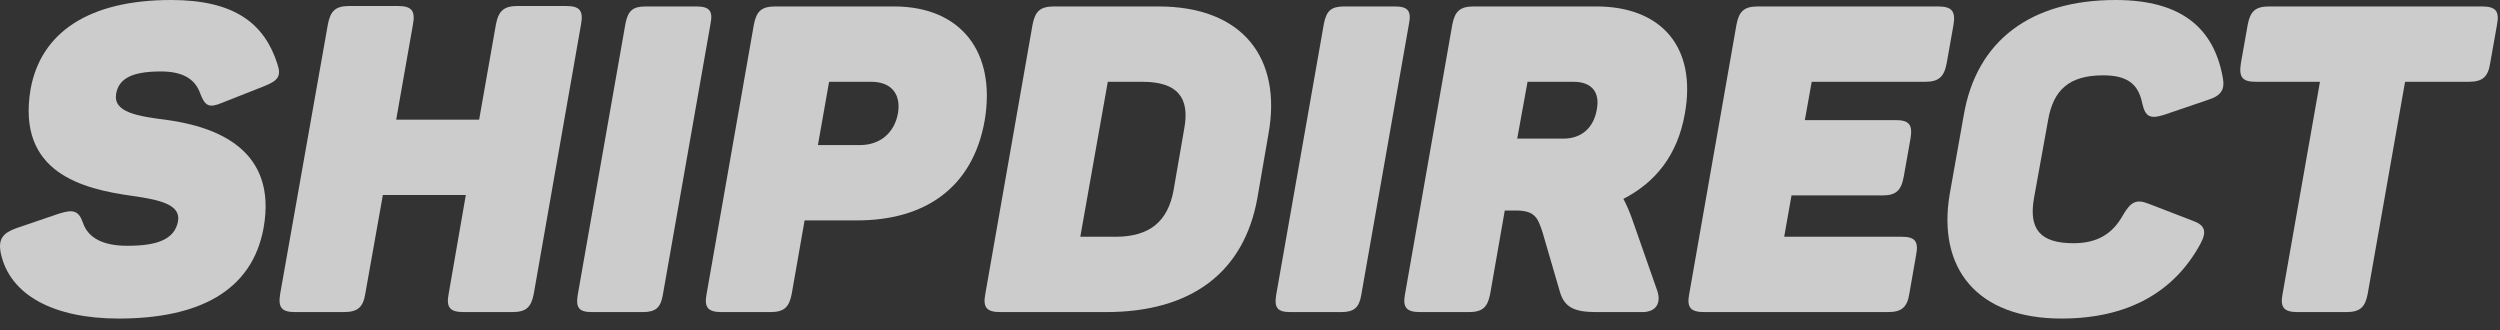 <svg width="174" height="23" viewBox="0 0 174 23" fill="none" xmlns="http://www.w3.org/2000/svg">
<rect x="0" y="0" width="174" height="23" fill="#333333" stroke="none"/>
<g opacity="0.75">
<path d="M2.129 6.202C1.141 12.044 5.778 13.153 9.189 13.632C11.103 13.902 12.599 14.231 12.39 15.4C12.15 16.688 10.894 17.107 8.86 17.107C7.184 17.107 6.137 16.568 5.778 15.52C5.479 14.651 5.09 14.561 4.133 14.86L1.141 15.879C0.214 16.209 -0.115 16.628 0.035 17.527C0.633 20.583 3.804 22.171 8.261 22.171C13.796 22.171 17.535 20.283 18.343 15.879C19.33 10.396 15.052 8.838 11.702 8.359C9.548 8.089 7.872 7.82 8.082 6.531C8.261 5.483 9.159 4.973 11.193 4.973C12.569 4.973 13.556 5.393 13.945 6.531C14.274 7.4 14.573 7.52 15.441 7.161L18.402 5.992C19.36 5.603 19.599 5.303 19.3 4.434C18.402 1.648 16.338 0 11.911 0C6.197 0 2.847 2.247 2.129 6.202Z" fill="white"/>
<path d="M39.421 0.419H36.011C35.083 0.419 34.694 0.749 34.515 1.708L33.348 8.329H27.575L28.741 1.708C28.921 0.749 28.652 0.419 27.694 0.419H24.314C23.357 0.419 22.998 0.749 22.818 1.708L19.498 20.463C19.348 21.392 19.587 21.721 20.545 21.721H23.925C24.882 21.721 25.271 21.392 25.421 20.463L26.647 13.572H32.421L31.224 20.463C31.045 21.392 31.314 21.721 32.271 21.721H35.652C36.609 21.721 36.968 21.392 37.148 20.463L40.438 1.708C40.618 0.749 40.349 0.419 39.421 0.419Z" fill="white"/>
<path d="M43.531 1.648L40.21 20.523C40.061 21.422 40.3 21.721 41.197 21.721H44.728C45.625 21.721 45.984 21.422 46.134 20.523L49.454 1.648C49.634 0.749 49.364 0.449 48.467 0.449H44.937C44.039 0.449 43.711 0.749 43.531 1.648Z" fill="white"/>
<path d="M62.223 0.449H53.965C53.008 0.449 52.649 0.779 52.47 1.708L49.179 20.463C48.999 21.392 49.269 21.721 50.226 21.721H53.606C54.564 21.721 54.923 21.392 55.102 20.463L56 15.34H59.65C64.316 15.34 67.697 13.123 68.534 8.389C69.341 3.625 66.888 0.449 62.223 0.449ZM59.859 10.097H56.927L57.705 5.693H60.637C62.072 5.693 62.731 6.591 62.492 7.91C62.252 9.228 61.265 10.097 59.859 10.097Z" fill="white"/>
<path d="M80.633 0.449H73.364C72.406 0.449 72.047 0.779 71.867 1.708L68.577 20.463C68.398 21.392 68.667 21.721 69.624 21.721H76.983C82.907 21.721 86.586 18.965 87.514 13.782L88.291 9.288C89.218 4.105 86.556 0.449 80.633 0.449ZM82.427 8.928L81.68 13.243C81.291 15.37 80.064 16.478 77.641 16.478H75.189L77.102 5.693H79.526C81.949 5.693 82.817 6.801 82.427 8.928Z" fill="white"/>
<path d="M92.143 1.648L88.823 20.523C88.673 21.422 88.912 21.721 89.809 21.721H93.34C94.237 21.721 94.596 21.422 94.745 20.523L98.067 1.648C98.246 0.749 97.977 0.449 97.079 0.449H93.549C92.651 0.449 92.322 0.749 92.143 1.648Z" fill="white"/>
<path d="M111.104 0.449H102.578C101.621 0.449 101.262 0.779 101.081 1.708L97.791 20.463C97.612 21.392 97.881 21.721 98.839 21.721H102.219C103.176 21.721 103.534 21.392 103.715 20.463L104.732 14.651H105.509C106.826 14.651 107.035 15.16 107.364 16.179L108.561 20.283C108.86 21.332 109.488 21.721 111.074 21.721H114.305C115.291 21.721 115.62 21.062 115.351 20.253L113.557 15.13C113.378 14.651 113.197 14.231 112.988 13.842C115.202 12.703 116.758 10.816 117.266 7.91C118.103 3.266 115.62 0.449 111.104 0.449ZM111.134 7.64C110.925 8.868 110.086 9.647 108.83 9.647H105.599L106.317 5.693H109.518C110.804 5.693 111.373 6.441 111.134 7.64Z" fill="white"/>
<path d="M134.889 0.449H122.355C121.398 0.449 121.039 0.779 120.86 1.708L117.569 20.463C117.389 21.392 117.658 21.721 118.616 21.721H131.39C132.348 21.721 132.736 21.392 132.886 20.463L133.364 17.736C133.544 16.778 133.275 16.478 132.348 16.478H124.18L124.689 13.602H131.001C131.958 13.602 132.317 13.273 132.497 12.314L132.976 9.617C133.125 8.689 132.886 8.359 131.928 8.359H125.617L126.095 5.693H133.992C134.92 5.693 135.309 5.363 135.489 4.404L135.967 1.708C136.116 0.779 135.847 0.449 134.889 0.449Z" fill="white"/>
<path d="M136.686 7.969L135.699 13.512C134.831 18.665 137.583 22.171 143.476 22.171C148.084 22.171 151.314 20.343 153.139 16.988C153.618 16.119 153.468 15.669 152.631 15.37L149.519 14.171C148.682 13.842 148.293 14.052 147.755 14.98C147.036 16.268 145.989 16.928 144.314 16.928C141.95 16.928 141.203 15.909 141.562 13.812L142.548 8.359C142.908 6.262 144.015 5.243 146.378 5.243C148.054 5.243 148.831 5.842 149.1 7.19C149.31 8.119 149.638 8.299 150.596 7.999L153.677 6.951C154.634 6.651 154.873 6.202 154.694 5.333C154.066 1.977 151.852 0 147.245 0C141.352 0 137.583 2.816 136.686 7.969Z" fill="white"/>
<path d="M172.747 0.449H157.939C156.982 0.449 156.623 0.779 156.443 1.708L155.965 4.404C155.815 5.363 156.055 5.693 157.011 5.693H161.469L158.866 20.463C158.687 21.392 158.956 21.721 159.914 21.721H163.294C164.251 21.721 164.611 21.392 164.79 20.463L167.393 5.693H171.819C172.777 5.693 173.166 5.363 173.316 4.404L173.794 1.708C173.973 0.779 173.704 0.449 172.747 0.449Z" fill="white"/>
</g>
</svg>

